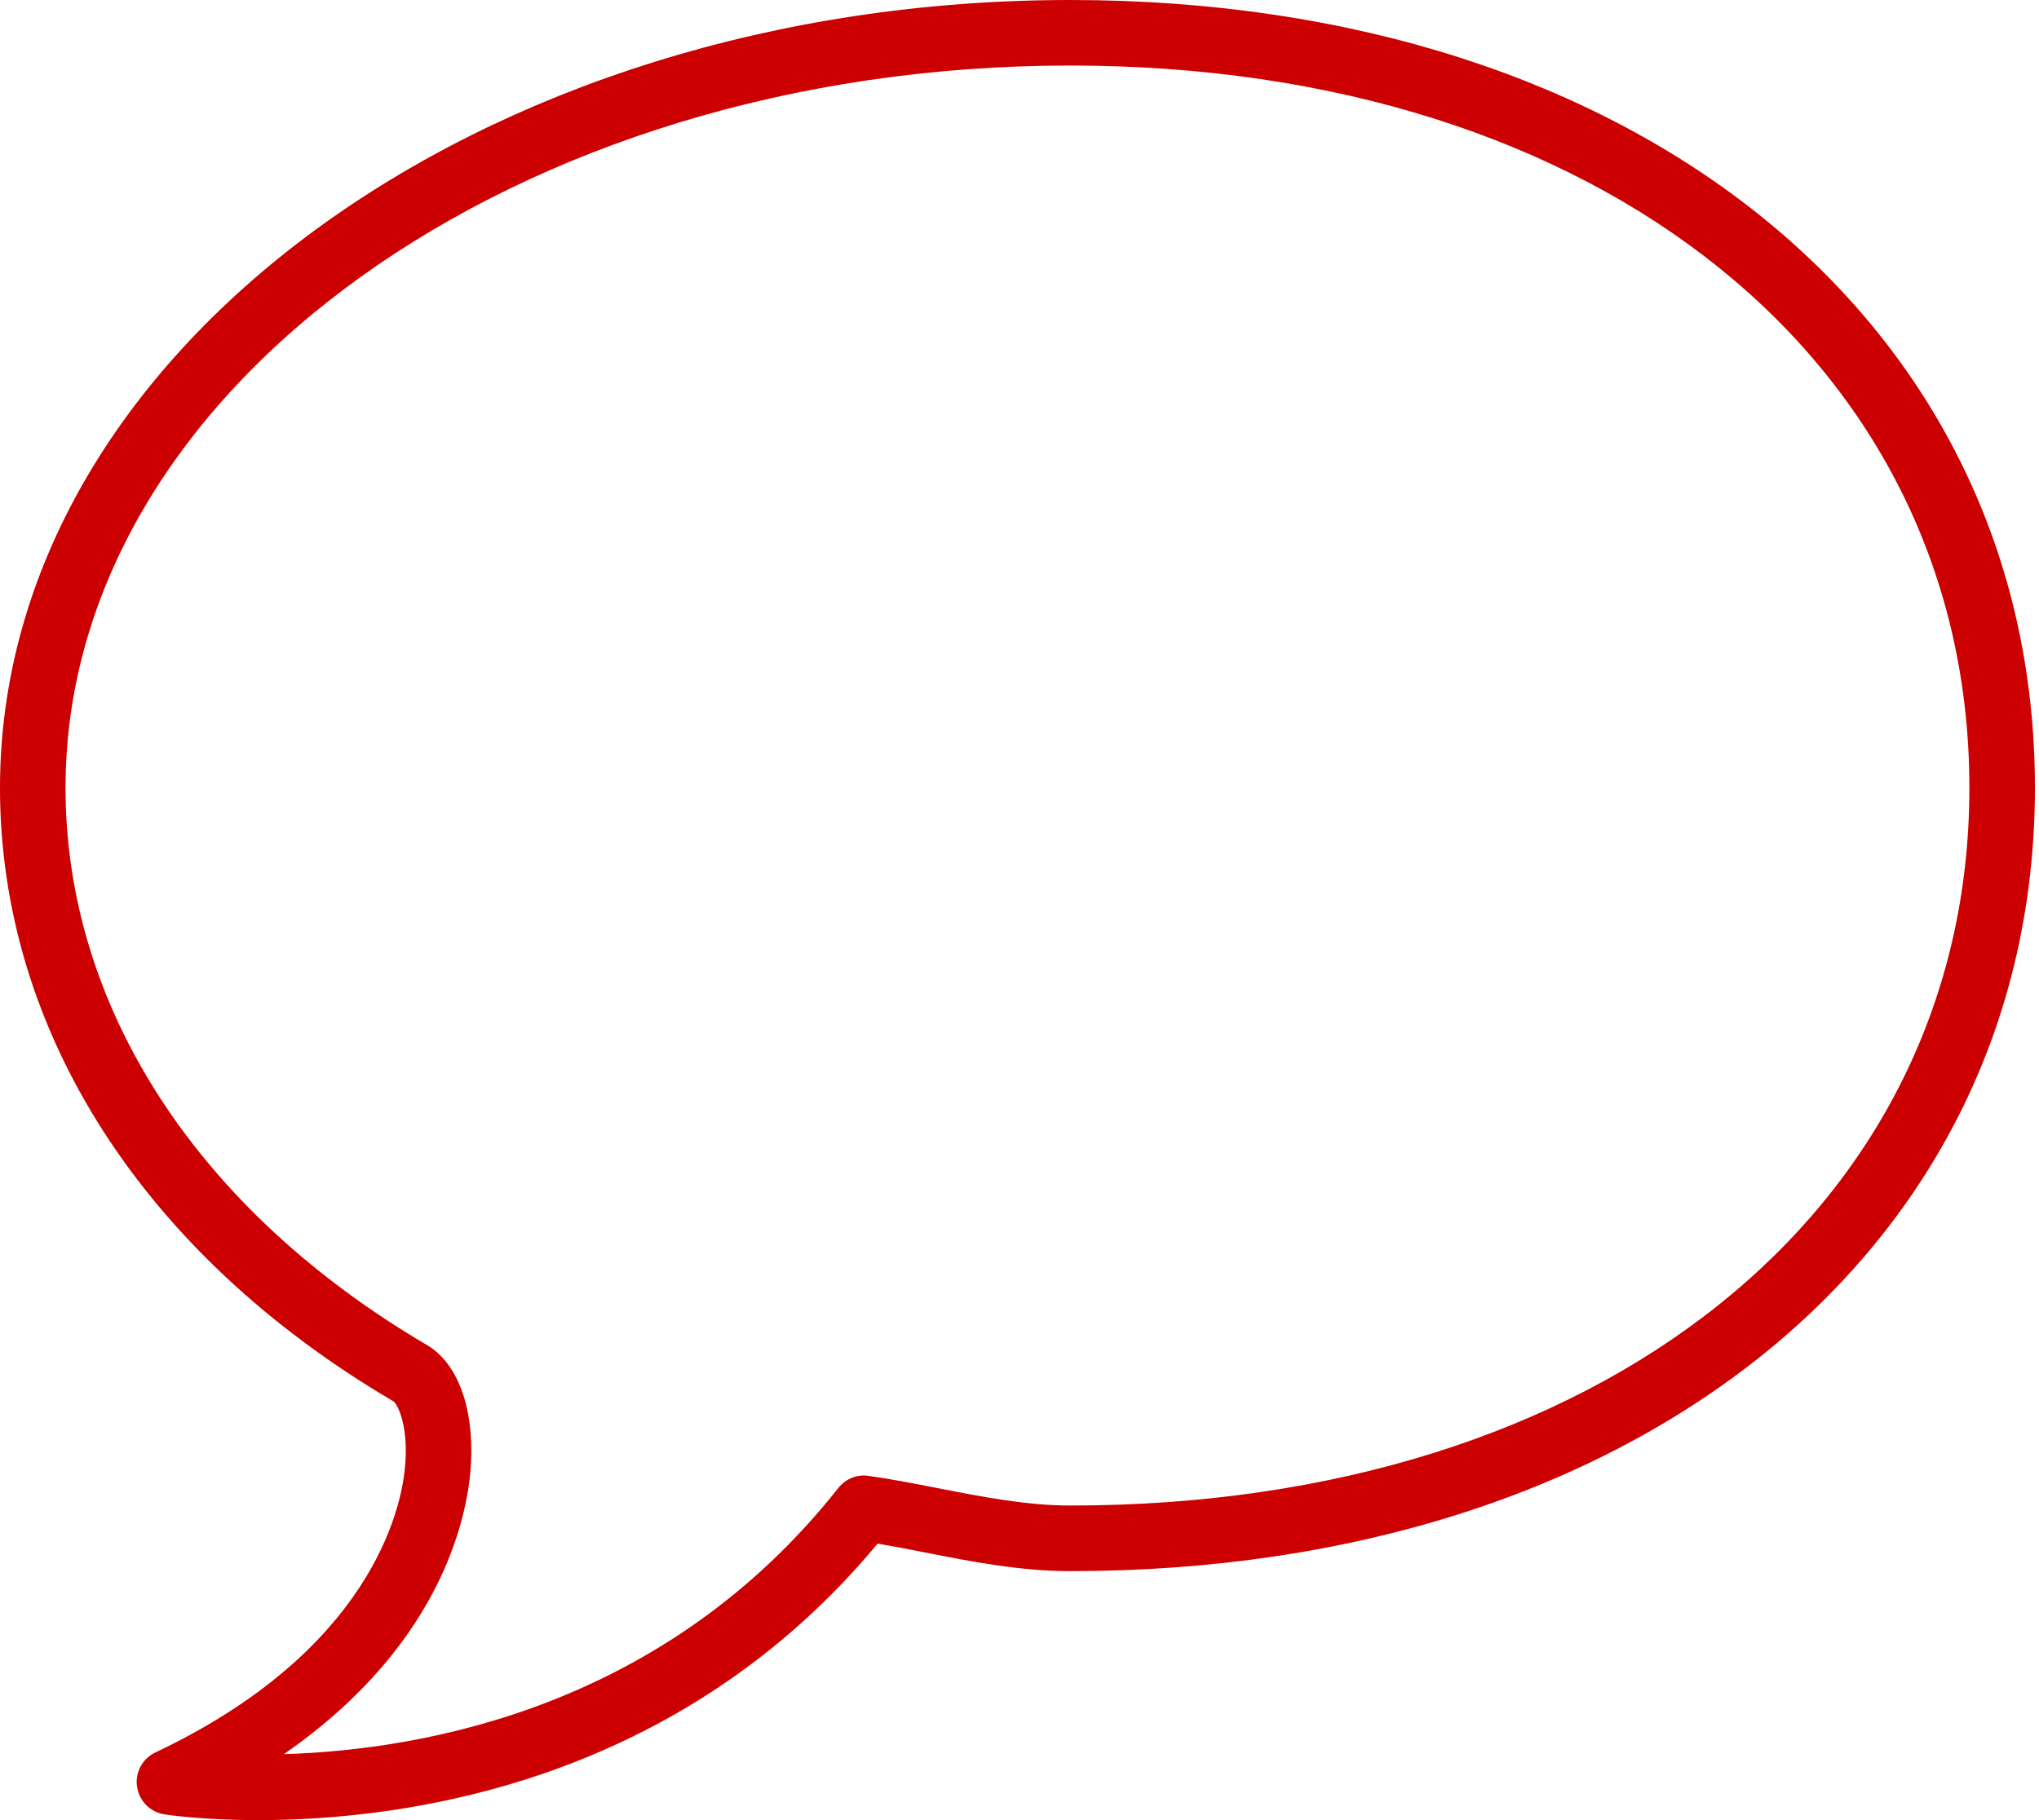 <?xml version="1.0" encoding="UTF-8" standalone="no"?>
<svg width="28px" height="25px" viewBox="0 0 28 25" version="1.1" xmlns="http://www.w3.org/2000/svg" xmlns:xlink="http://www.w3.org/1999/xlink">
    <!-- Generator: Sketch 47.1 (45422) - http://www.bohemiancoding.com/sketch -->
    <title>new-selected</title>
    <desc>Created with Sketch.</desc>
    <defs></defs>
    <g id="Symbols" stroke="none" stroke-width="1" fill="none" fill-rule="evenodd">
        <g id="icon/new/selected" transform="translate(-10, -5)" fill="#CC0000">
            <path d="M24.697,5 C16.593,5 10,9.854 10,15.821 C10,19.159 11.97,22.231 15.403,24.248 C15.465,24.294 15.618,24.601 15.559,25.178 C15.503,25.736 15.089,27.671 12.135,29.07 C11.956,29.154 11.853,29.345 11.882,29.54 C11.91,29.736 12.062,29.89 12.257,29.921 C12.277,29.924 12.766,30 13.544,30 C15.56,30 19.31,29.501 22.052,26.202 C22.27,26.239 22.489,26.281 22.709,26.325 C23.348,26.45 24.008,26.58 24.697,26.58 C32.497,26.58 37.944,22.155 37.944,15.821 C37.944,9.45 32.497,5 24.697,5 L24.697,5 Z M24.697,25.679 C24.096,25.679 23.479,25.558 22.882,25.441 C22.561,25.379 22.244,25.316 21.93,25.272 C21.77,25.247 21.612,25.312 21.513,25.437 C19.143,28.435 15.857,29.034 13.898,29.094 C16.164,27.524 16.442,25.676 16.469,25.077 C16.504,24.316 16.277,23.717 15.862,23.474 C12.709,21.621 10.9,18.831 10.9,15.821 C10.9,10.351 17.089,5.9 24.697,5.9 C31.967,5.9 37.044,9.979 37.044,15.821 C37.044,21.625 31.967,25.679 24.697,25.679 L24.697,25.679 Z" id="new-selected"></path>
        </g>
    </g>
</svg>
